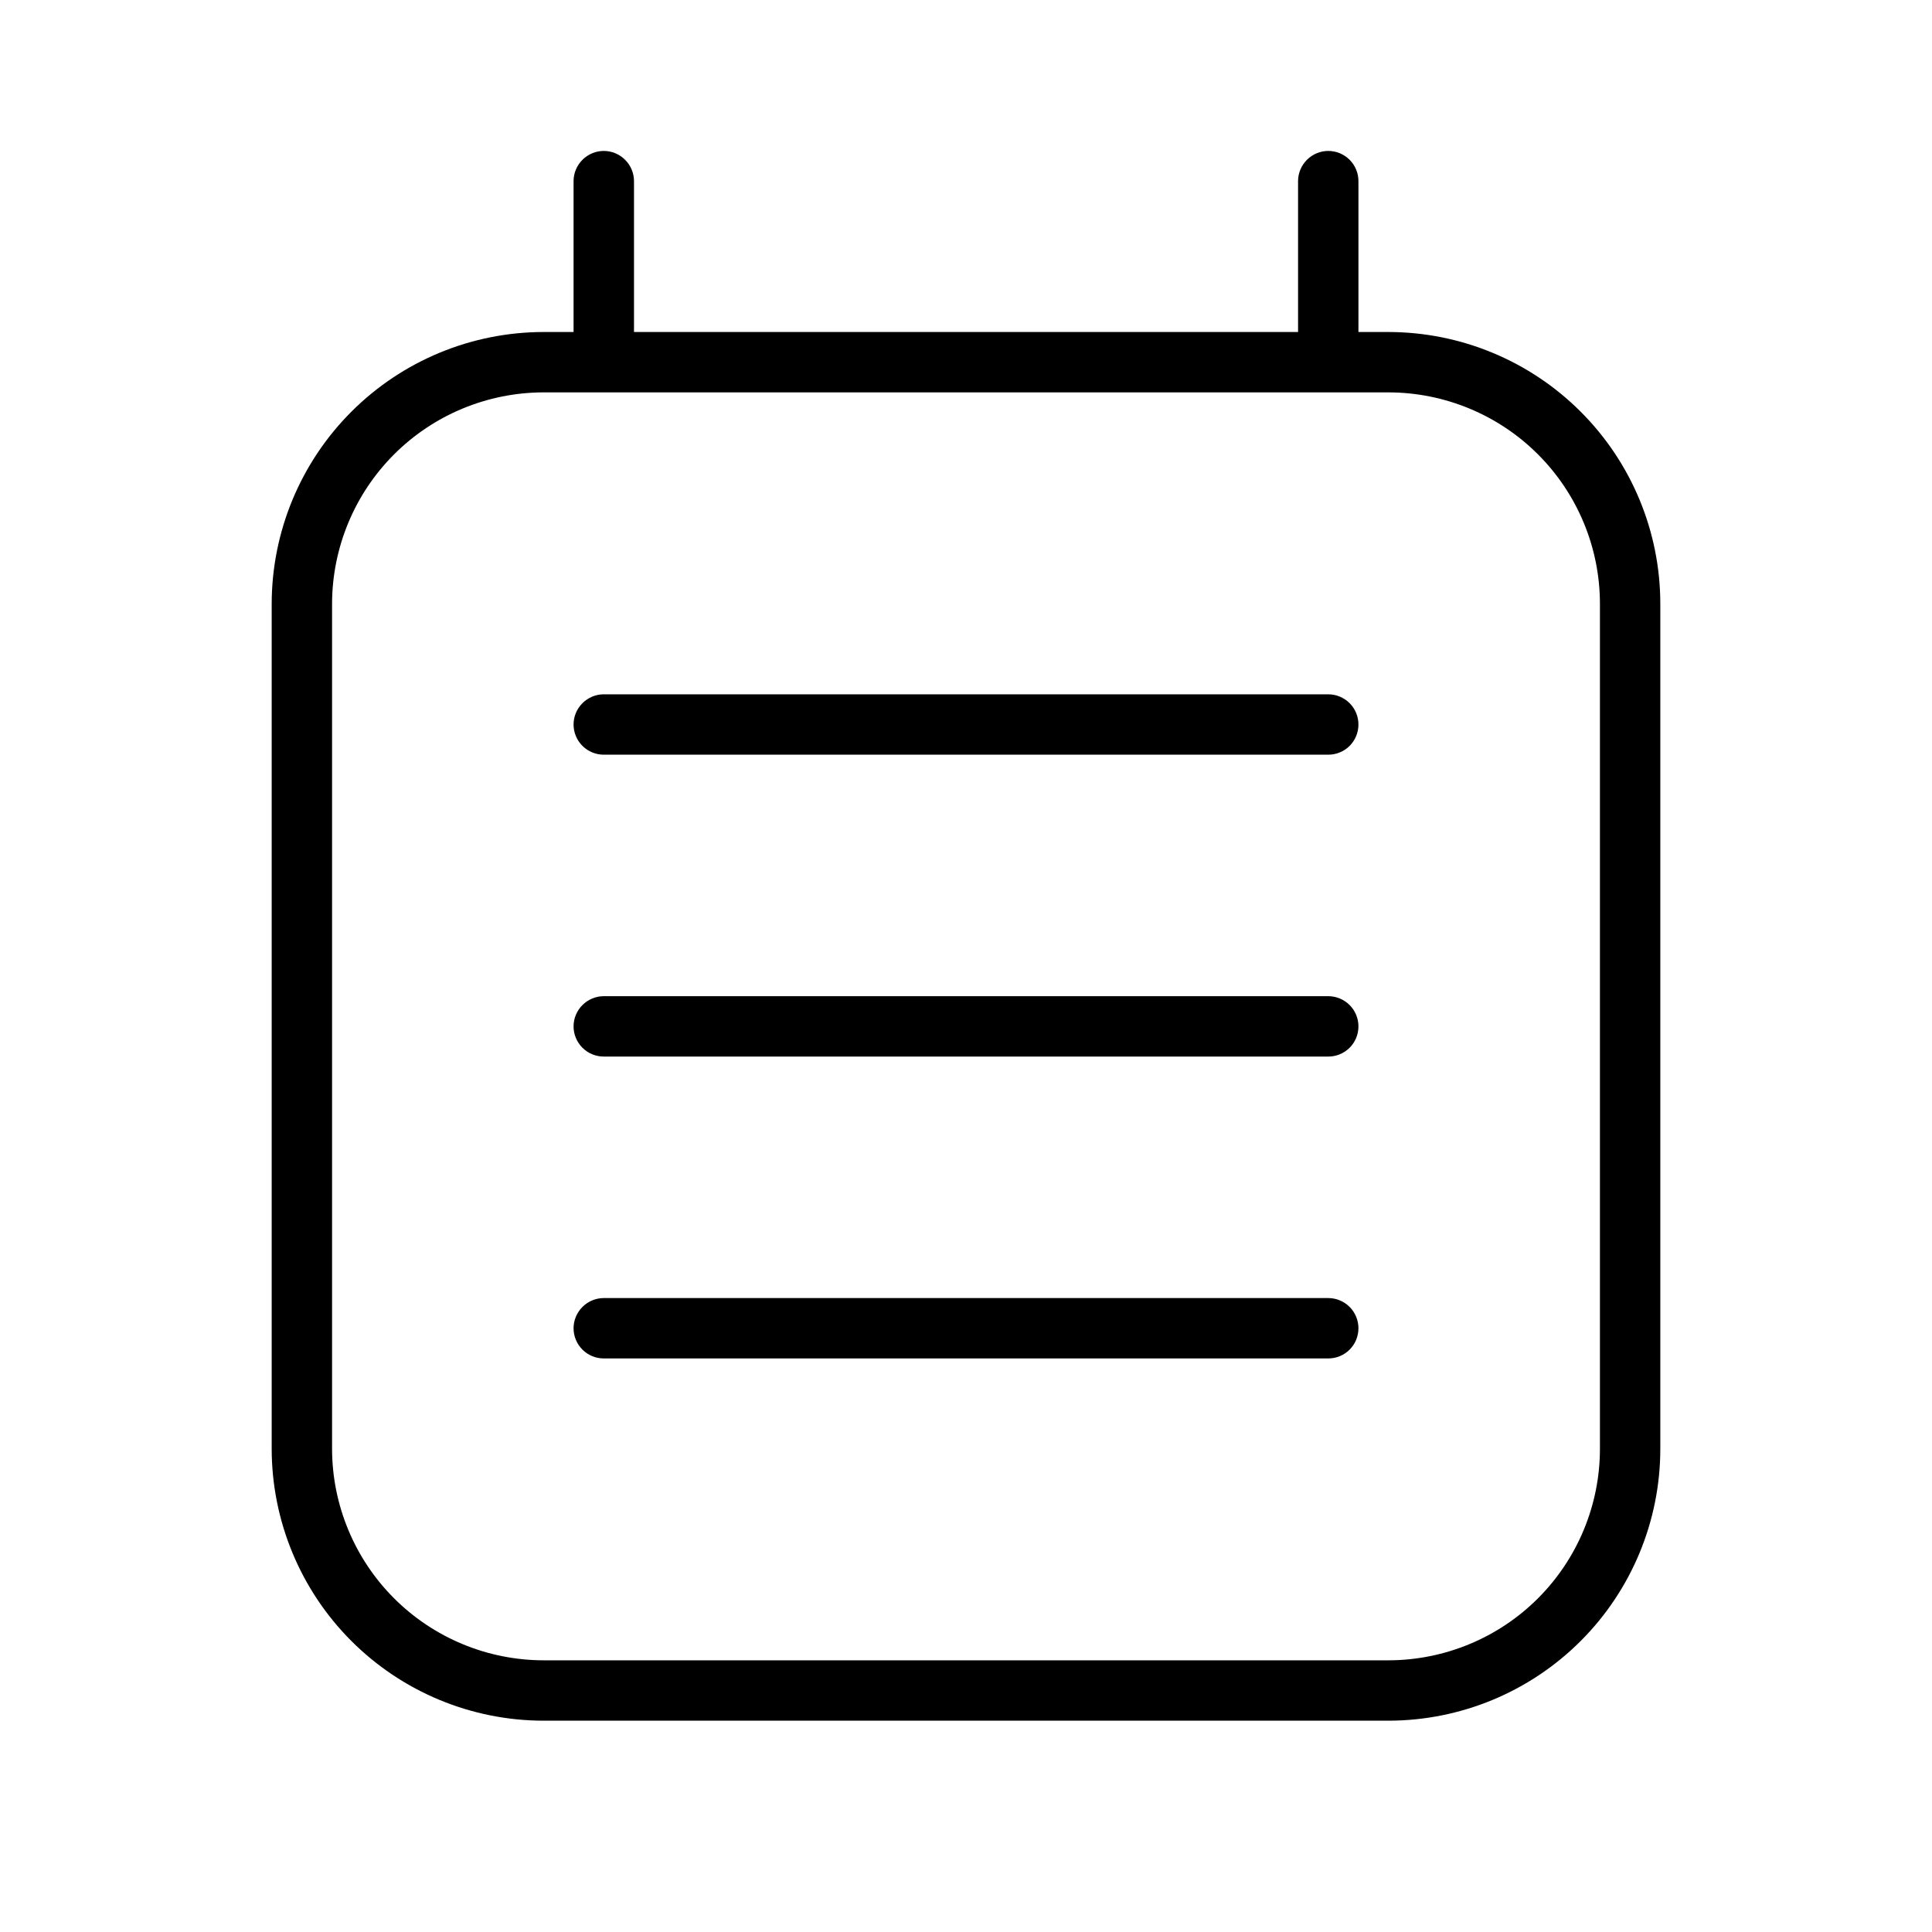<svg width="32" height="32" viewBox="0 0 32 32" fill="none" xmlns="http://www.w3.org/2000/svg">
<path d="M22 11.5H10.001C9.868 11.5 9.741 11.553 9.647 11.647C9.553 11.741 9.5 11.868 9.5 12C9.5 12.133 9.553 12.26 9.647 12.354C9.741 12.448 9.868 12.5 10.001 12.5H22C22.133 12.5 22.26 12.448 22.354 12.354C22.448 12.26 22.5 12.133 22.5 12C22.5 11.868 22.448 11.741 22.354 11.647C22.26 11.553 22.133 11.5 22 11.5Z" fill="black"/>
<path d="M22 16.5H10.001C9.868 16.5 9.741 16.553 9.647 16.647C9.553 16.741 9.5 16.868 9.5 17C9.5 17.133 9.553 17.26 9.647 17.354C9.741 17.448 9.868 17.5 10.001 17.5H22C22.133 17.5 22.26 17.448 22.354 17.354C22.448 17.26 22.5 17.133 22.5 17C22.5 16.868 22.448 16.741 22.354 16.647C22.26 16.553 22.133 16.5 22 16.5Z" fill="black"/>
<path d="M22 21.5H10.001C9.868 21.5 9.741 21.553 9.647 21.647C9.553 21.741 9.5 21.868 9.5 22C9.5 22.133 9.553 22.26 9.647 22.354C9.741 22.448 9.868 22.5 10.001 22.5H22C22.133 22.5 22.26 22.448 22.354 22.354C22.448 22.26 22.5 22.133 22.5 22C22.5 21.868 22.448 21.741 22.354 21.647C22.26 21.553 22.133 21.5 22 21.5Z" fill="black"/>
<path d="M23 5.499H22.5V3C22.5 2.868 22.448 2.741 22.354 2.647C22.26 2.553 22.133 2.5 22 2.5C21.868 2.5 21.741 2.553 21.647 2.647C21.553 2.741 21.5 2.868 21.5 3V5.499H10.501V3C10.501 2.868 10.448 2.741 10.354 2.647C10.26 2.553 10.133 2.5 10.001 2.5C9.868 2.5 9.741 2.553 9.647 2.647C9.553 2.741 9.5 2.868 9.5 3V5.499H9C7.807 5.501 6.664 5.975 5.82 6.819C4.976 7.663 4.502 8.806 4.5 9.999V24C4.502 25.192 4.976 26.336 5.82 27.18C6.664 28.024 7.807 28.498 9 28.5H23C24.194 28.498 25.337 28.024 26.181 27.18C27.025 26.336 27.499 25.192 27.5 24V9.999C27.499 8.806 27.025 7.663 26.181 6.819C25.337 5.975 24.194 5.501 23 5.499ZM26.5 24C26.499 24.927 26.13 25.817 25.474 26.473C24.818 27.129 23.928 27.498 23 27.5H9C8.073 27.498 7.183 27.129 6.527 26.473C5.871 25.817 5.502 24.927 5.5 24V9.999C5.502 9.072 5.871 8.182 6.527 7.526C7.183 6.87 8.073 6.501 9 6.499H23C23.928 6.501 24.818 6.87 25.474 7.526C26.13 8.182 26.499 9.072 26.5 9.999V24Z" fill="black"/>
</svg>
